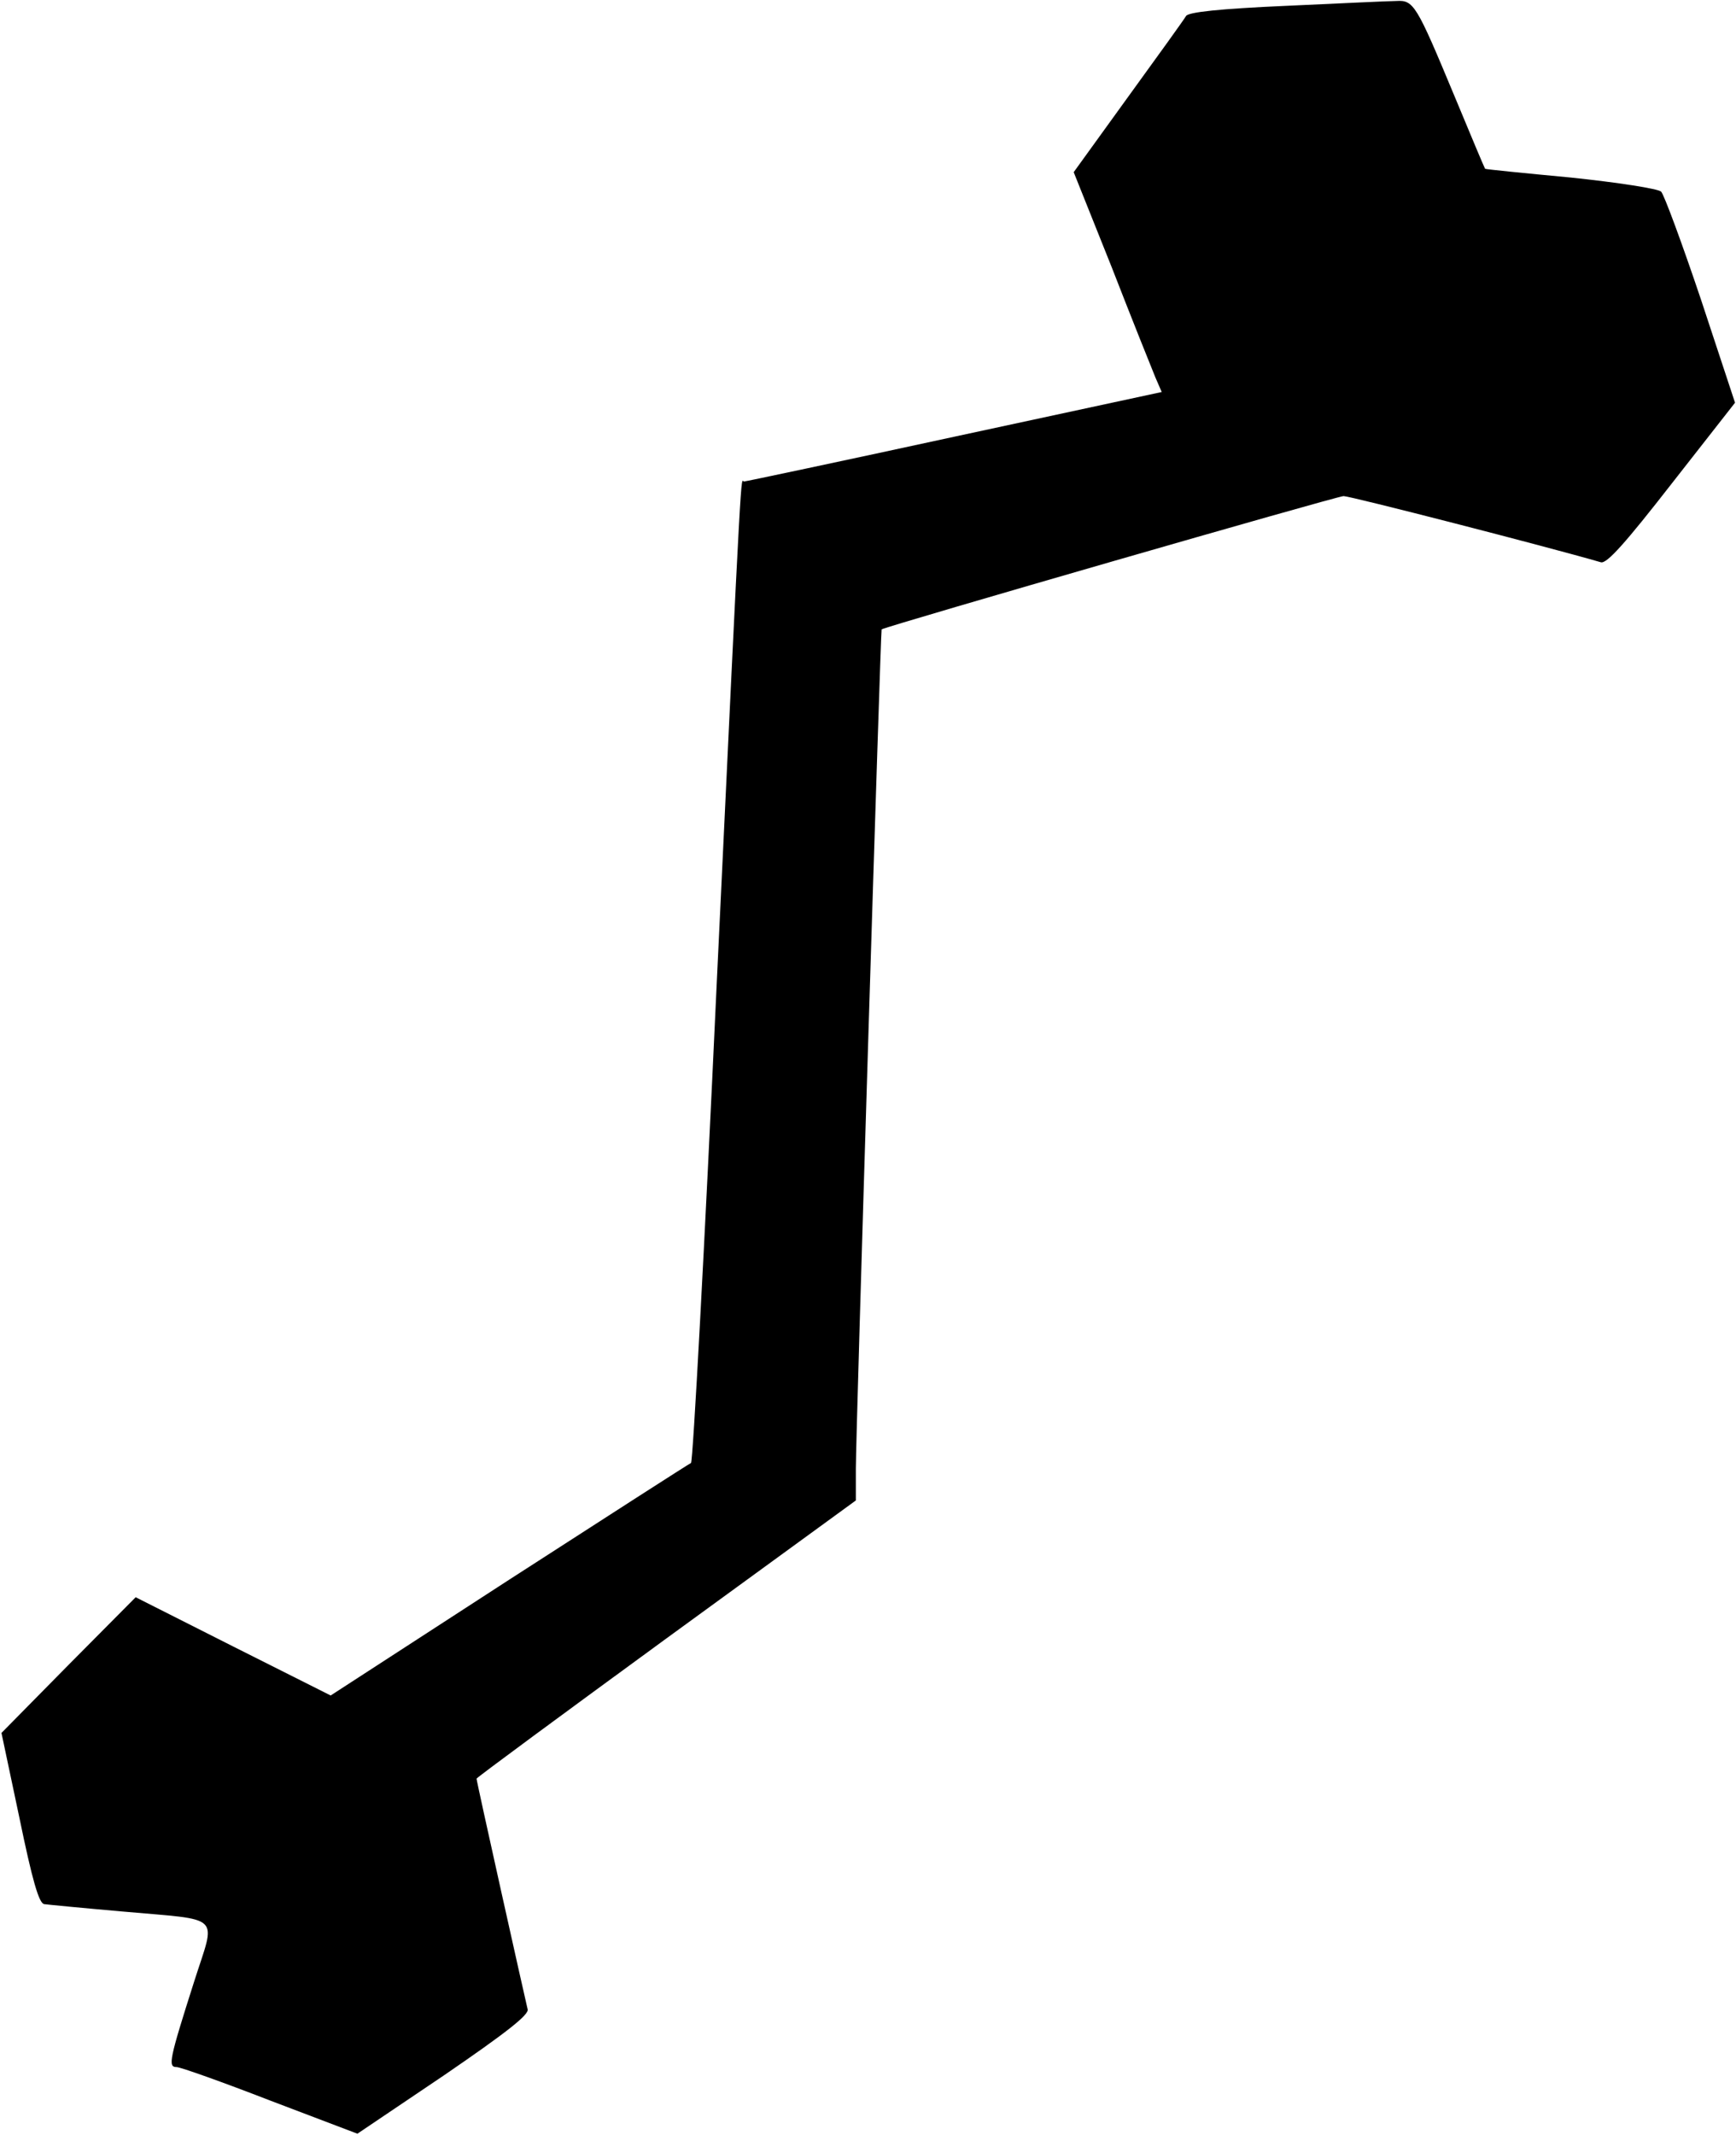 <?xml version="1.0" standalone="no"?>
<!DOCTYPE svg PUBLIC "-//W3C//DTD SVG 20010904//EN"
 "http://www.w3.org/TR/2001/REC-SVG-20010904/DTD/svg10.dtd">
<svg version="1.0" xmlns="http://www.w3.org/2000/svg"
 width="357pt" height="439pt" viewBox="0 0 357 439"
 preserveAspectRatio="xMidYMid meet">
<g transform="translate(0,439) scale(0.1,-0.1)"
fill="#000000" stroke="none">
<path d="M2645 4378 c-137 -6 -202 -13 -206 -21 -4 -7 -58 -82 -119 -166
l-112 -155 78 -195 c42 -108 83 -210 90 -227 l13 -30 -427 -92 c-235 -51 -429
-92 -432 -92 -7 0 -3 87 -56 -1030 -25 -542 -49 -986 -53 -988 -3 -1 -171
-109 -374 -240 l-367 -238 -201 101 -200 101 -138 -139 -138 -140 37 -175 c26
-126 40 -176 51 -177 7 -1 79 -8 159 -15 211 -19 194 -3 149 -145 -51 -160
-54 -175 -36 -175 8 0 95 -31 193 -69 l179 -68 178 120 c127 87 176 125 172
136 -4 16 -105 468 -105 474 0 2 175 131 390 288 l390 284 0 65 c0 74 51 1725
53 1726 18 9 937 274 950 274 14 0 415 -103 529 -136 12 -4 51 40 146 162
l130 166 -70 212 c-39 116 -76 216 -82 222 -6 6 -90 19 -186 29 -96 9 -176 17
-176 18 -1 1 -30 70 -64 152 -77 185 -83 195 -118 193 -15 0 -117 -5 -227 -10z"/>
</g>
</svg>
